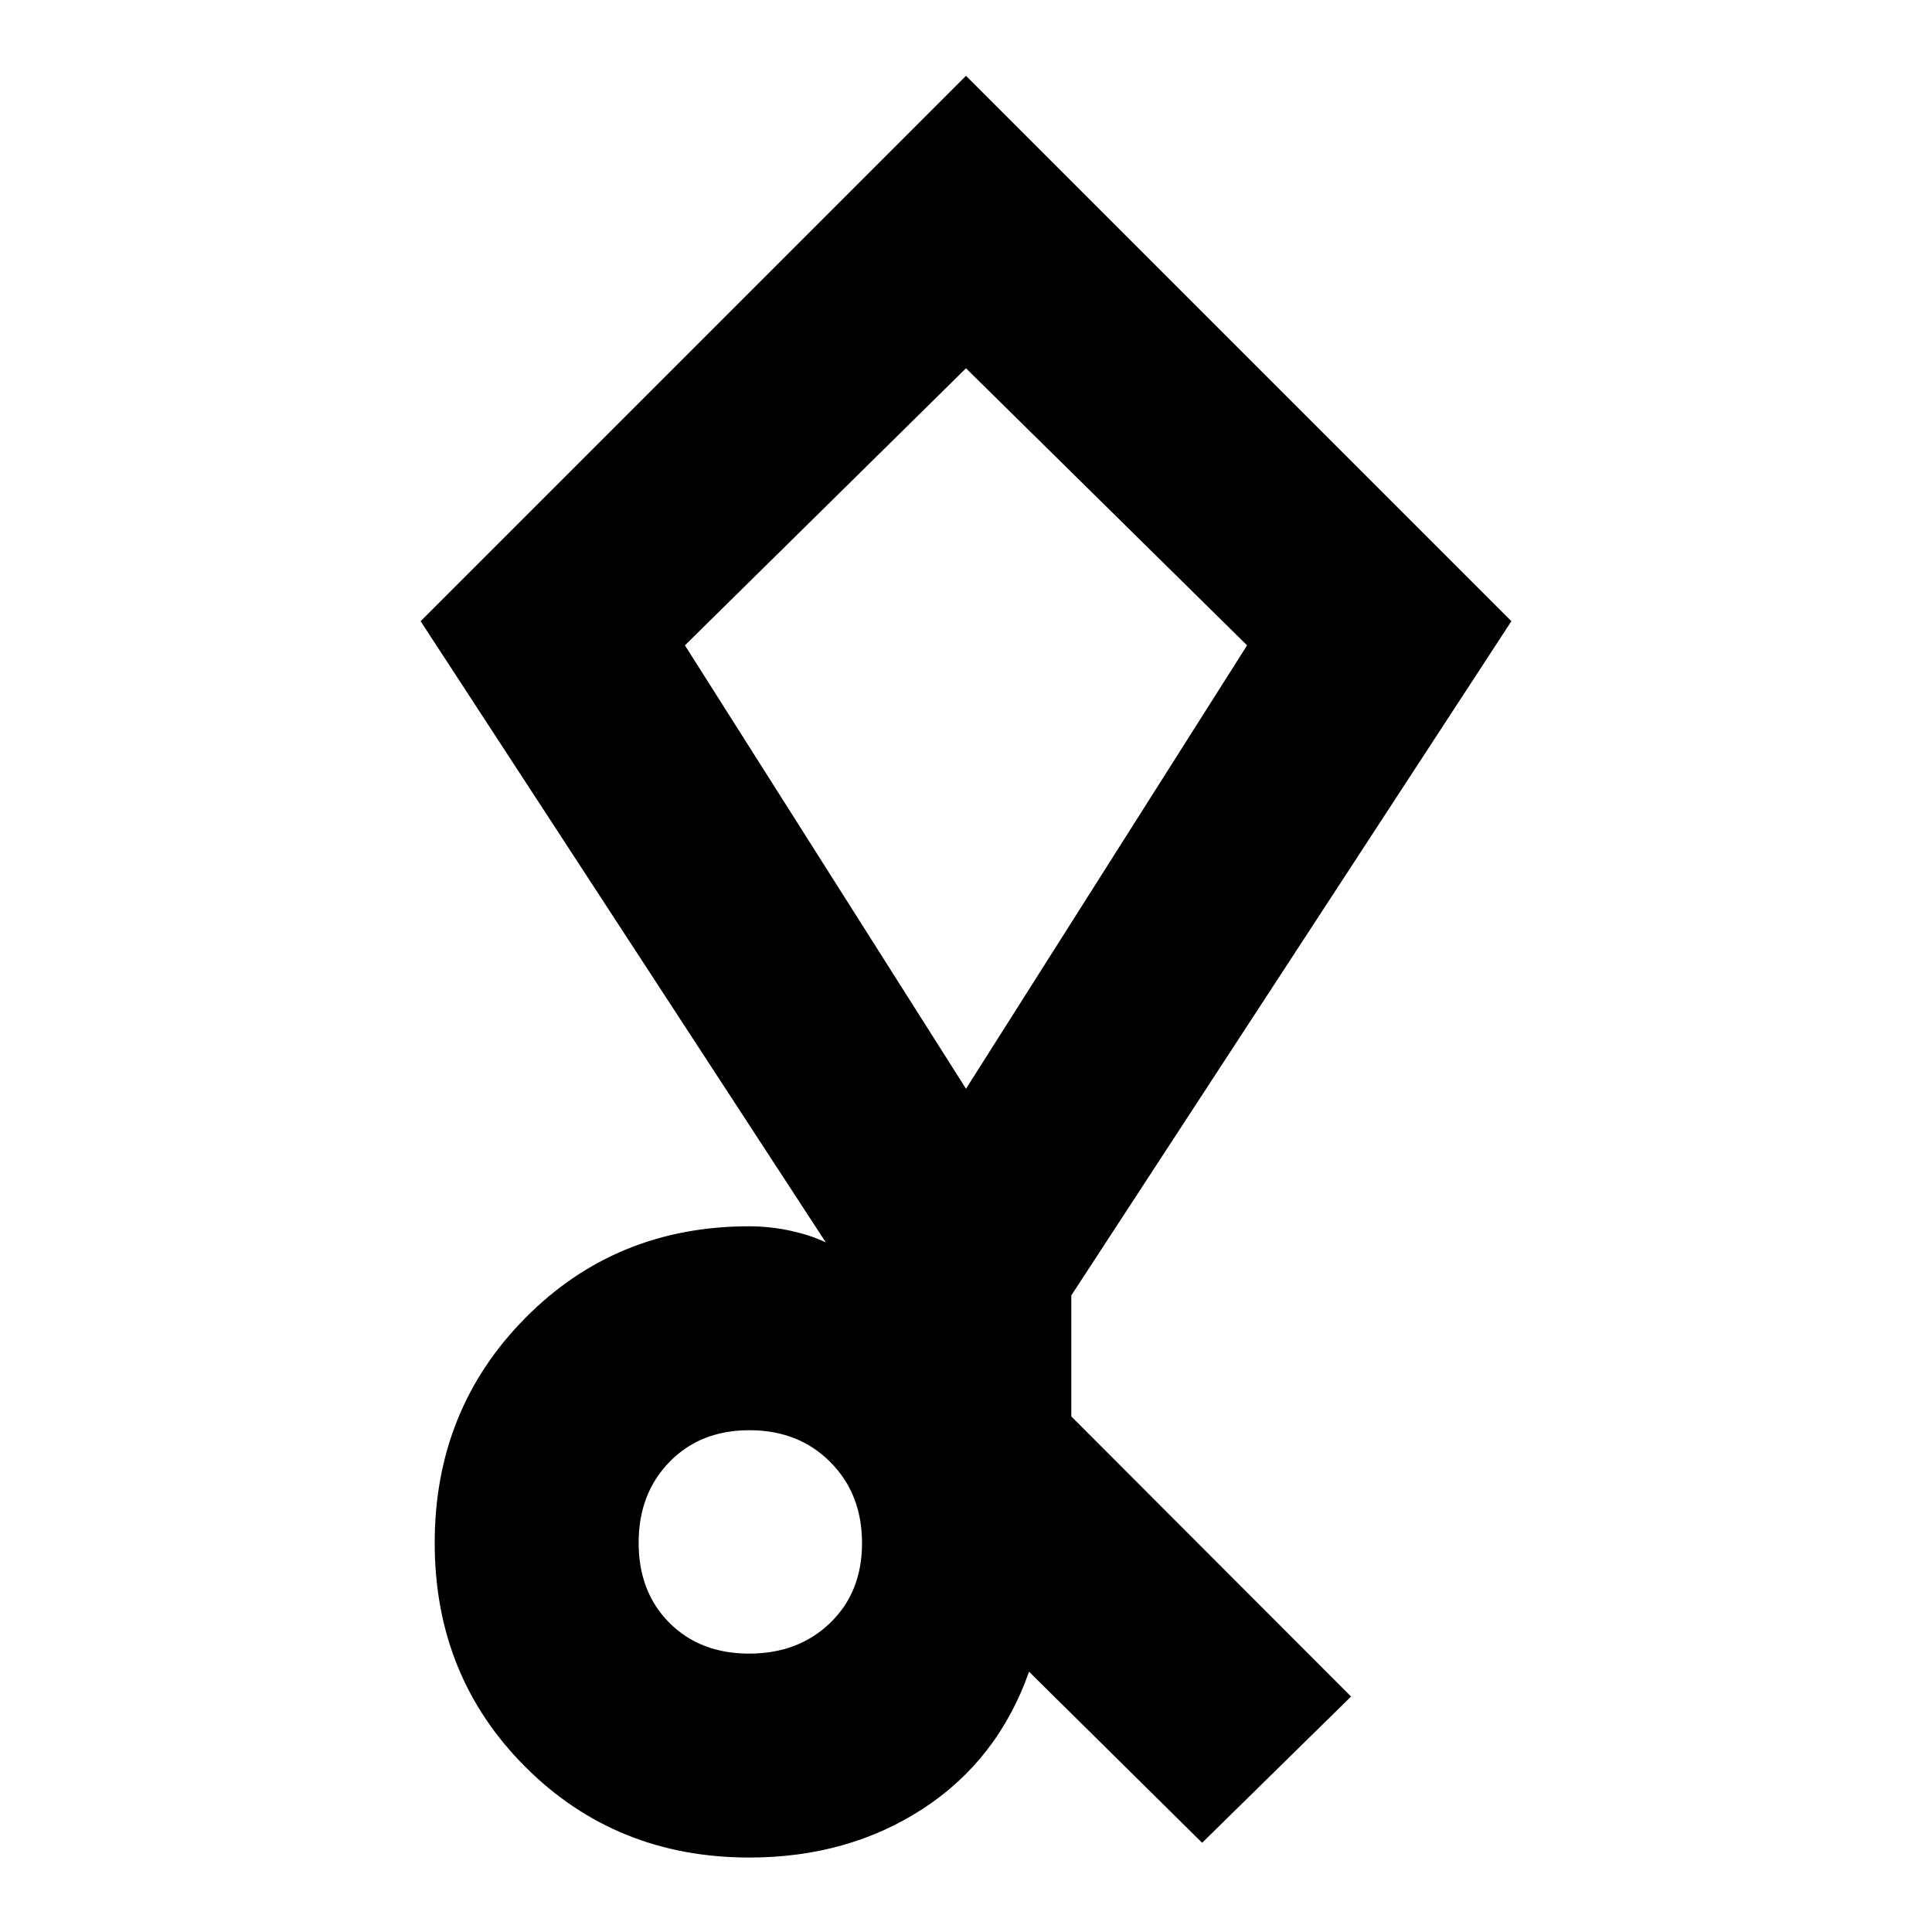 <svg xmlns="http://www.w3.org/2000/svg" height="40" viewBox="0 -960 960 960" width="40"><path d="m597.333-44.334-86-85q-15.5 43.834-52.735 68.084Q421.362-37 372.333-37q-66.252 0-111.292-45.04Q216-127.081 216-193.334q0-66.252 45.041-111.793 45.04-45.54 111.292-45.54 10.112 0 20.223 2.167 10.111 2.166 17.778 5.833L209-651.333l271-271 271 271-218.667 335.009v60.154l139 139.17-74 72.666Zm-225.058-93.999q24.42 0 40.239-15.261 15.82-15.26 15.82-39.68t-15.761-40.24q-15.761-15.819-40.181-15.819-24.42 0-39.739 15.76-15.32 15.761-15.32 40.181 0 24.42 15.261 39.74 15.26 15.319 39.681 15.319ZM480-418.999l139.667-220.334L480-777.001 340.333-639.333 480-418.999Zm0-179.334Z"/></svg>